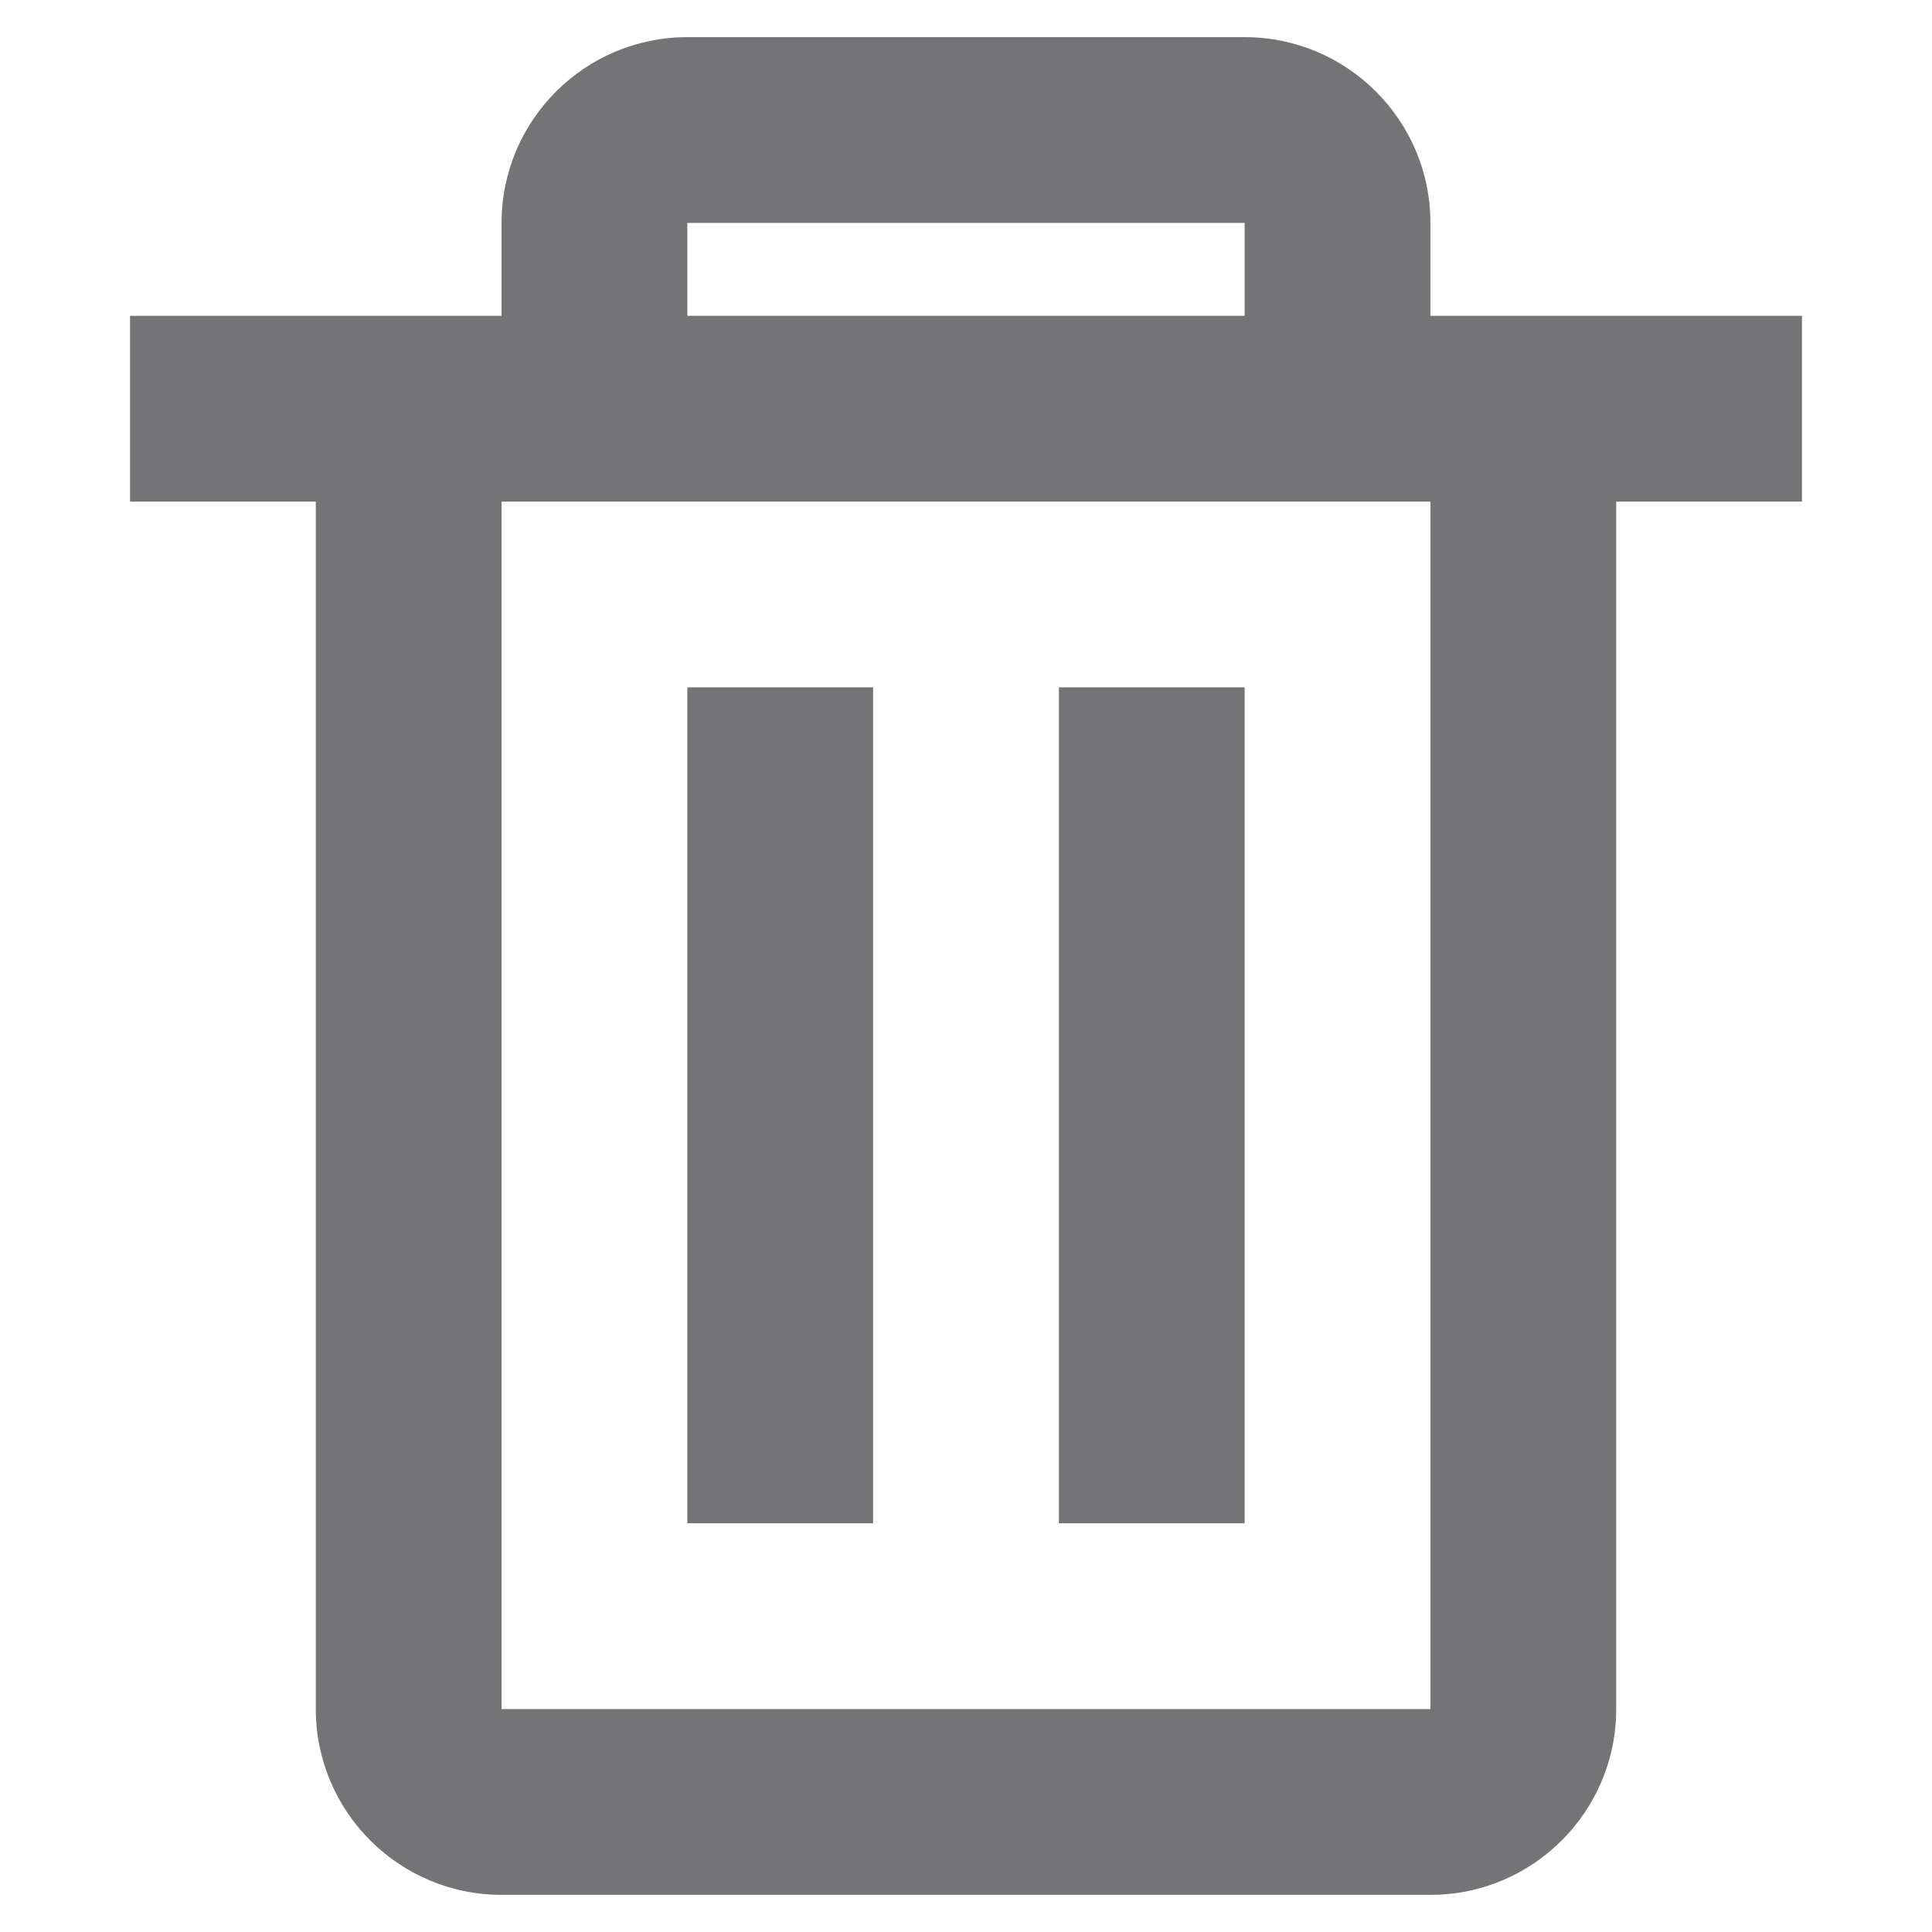 <svg xmlns="http://www.w3.org/2000/svg" width="13" height="13" viewBox="0 0 13 13" fill="none"><path d="M9.625 12.75H3.375C2.685 12.75 2.125 12.19 2.125 11.5V3.375H0.875V2.125H3.375V1.5C3.375 0.81 3.935 0.25 4.625 0.25H8.375C9.065 0.25 9.625 0.81 9.625 1.5V2.125H12.125V3.375H10.875V11.5C10.875 12.19 10.315 12.75 9.625 12.75ZM3.375 3.375V11.5H9.625V3.375H3.375ZM4.625 1.5V2.125H8.375V1.5H4.625ZM8.375 10.25H7.125V4.625H8.375V10.25ZM5.875 10.25H4.625V4.625H5.875V10.25Z" fill="#747376"/></svg>